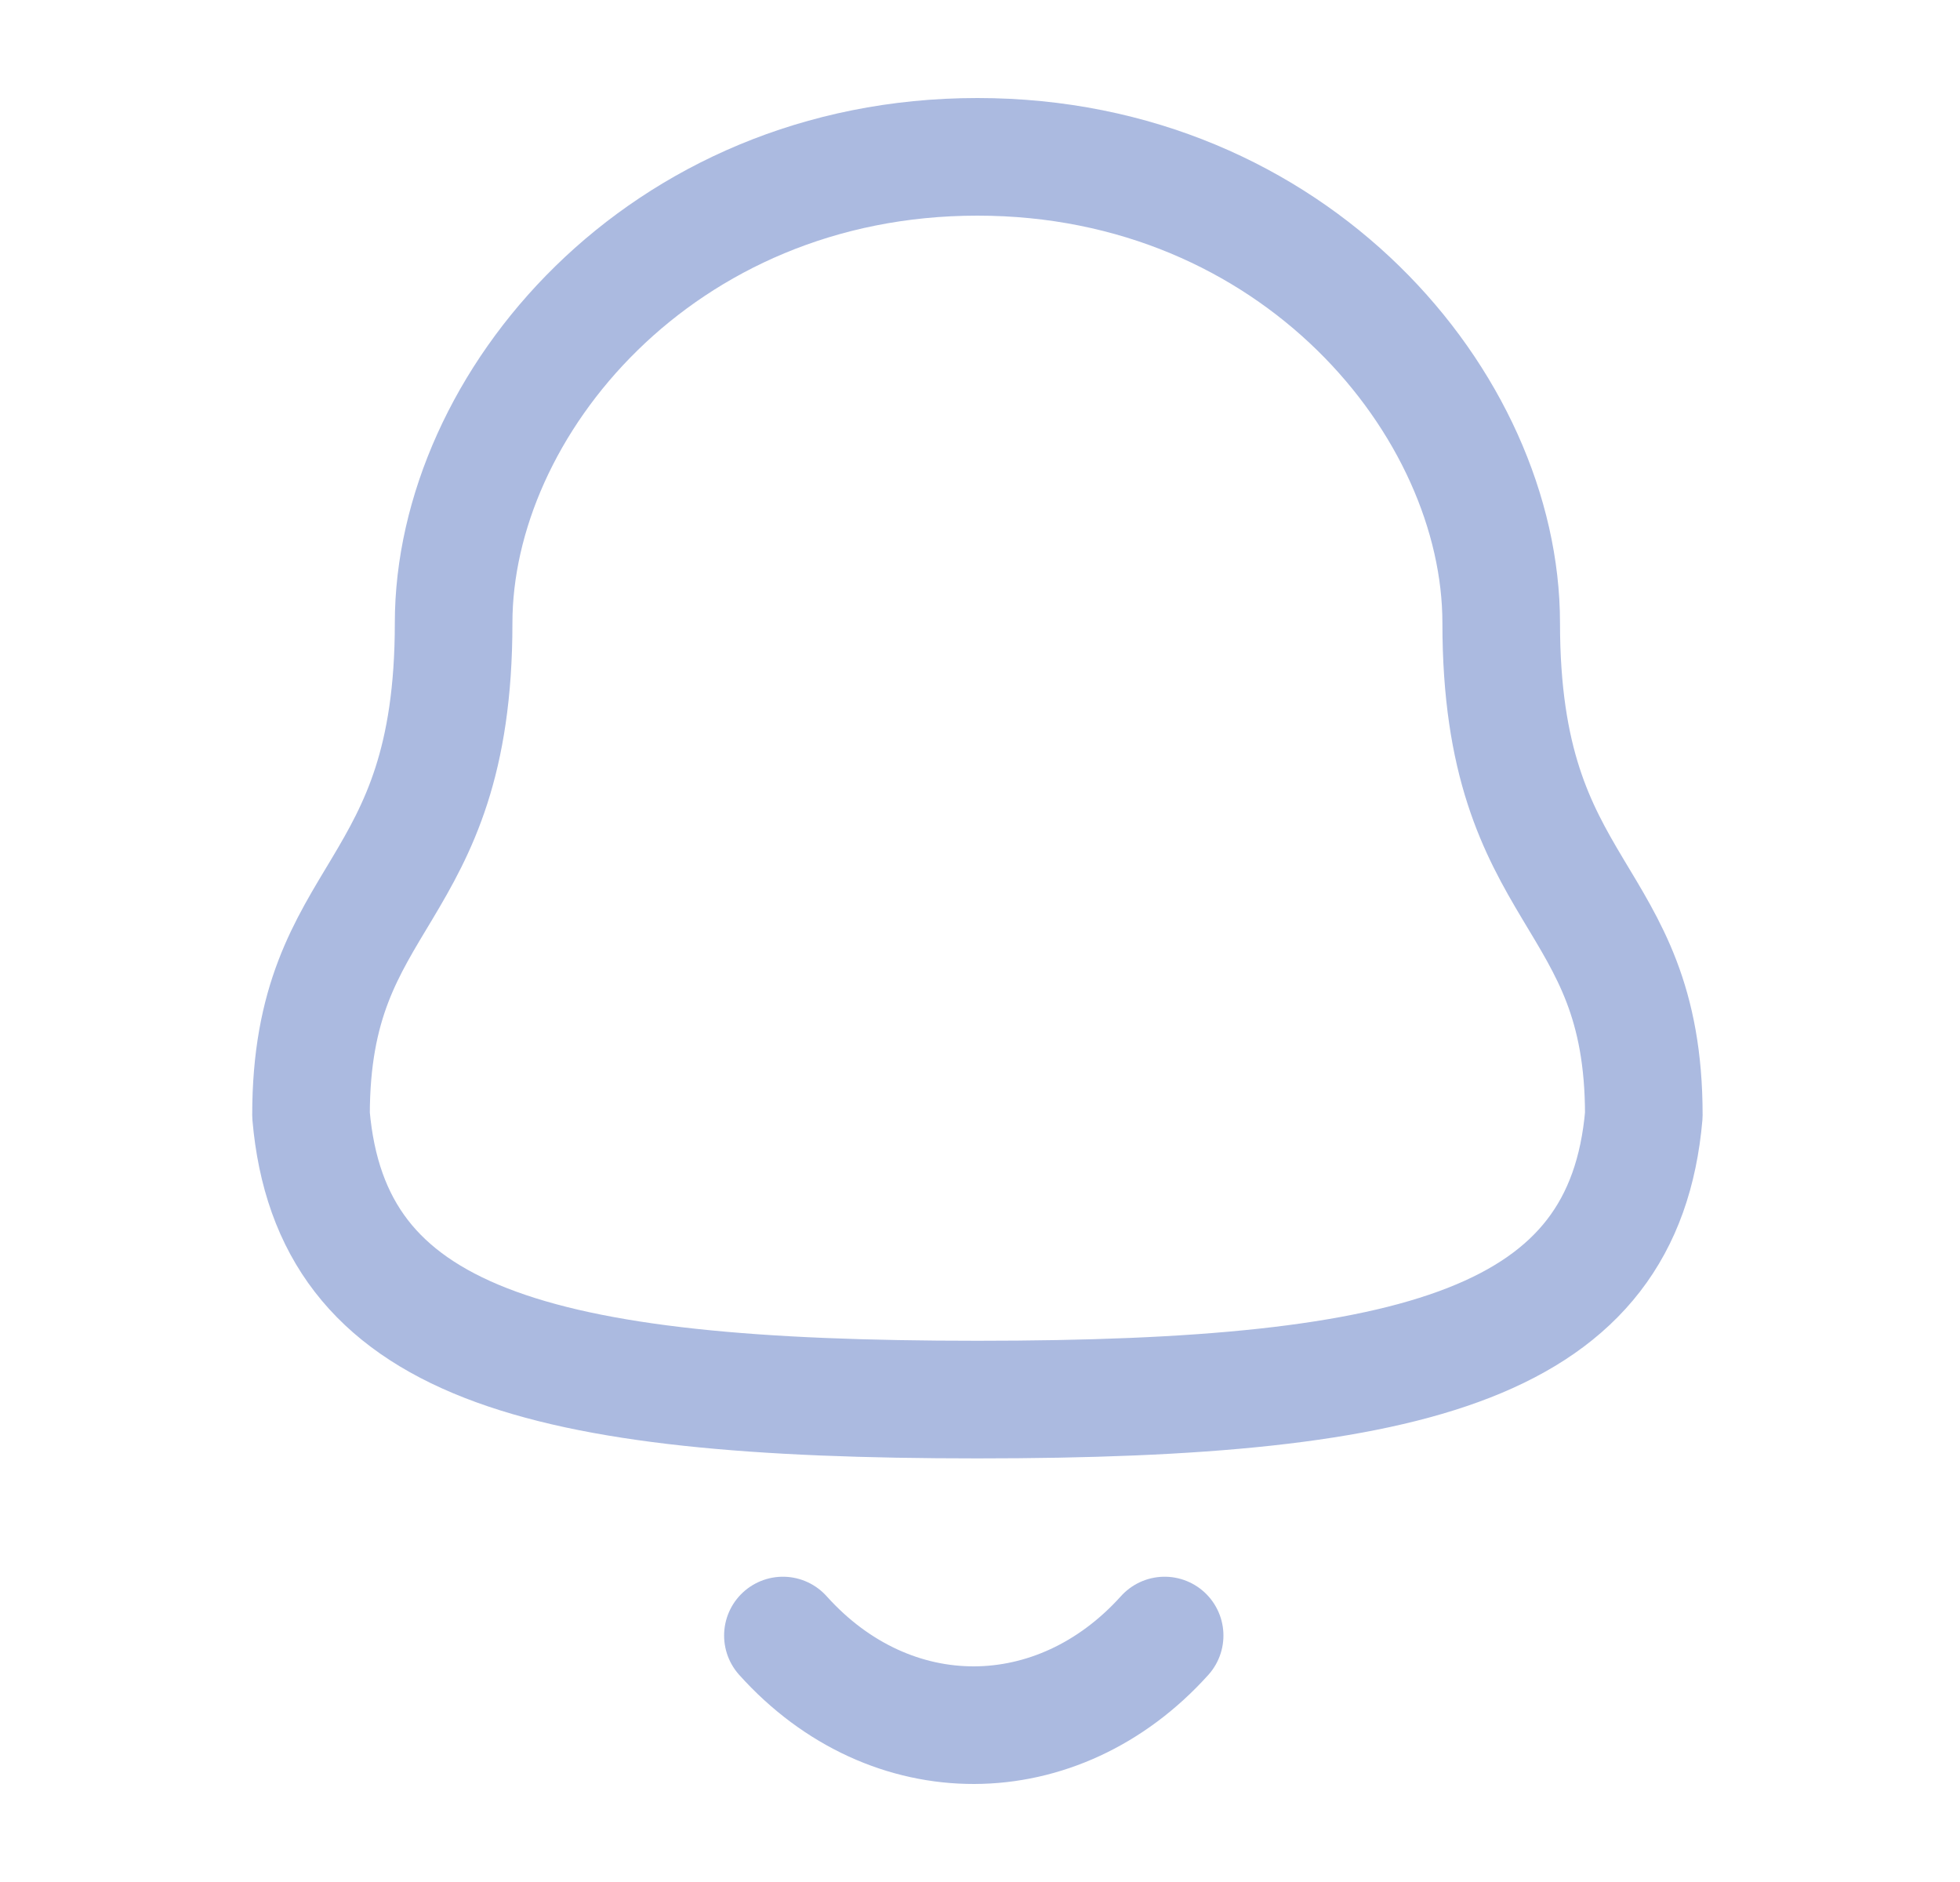 <svg width="25" height="24" viewBox="0 0 25 24" fill="none" xmlns="http://www.w3.org/2000/svg">
<path fill-rule="evenodd" clip-rule="evenodd" d="M12.467 17.848C18.106 17.848 20.715 17.124 20.967 14.22C20.967 11.319 19.148 11.505 19.148 7.945C19.148 5.164 16.512 2 12.467 2C8.421 2 5.786 5.164 5.786 7.945C5.786 11.505 3.967 11.319 3.967 14.22C4.22 17.135 6.828 17.848 12.467 17.848Z" stroke="#ABBAE0" stroke-width="1.5" stroke-linecap="round" stroke-linejoin="round"/>
<path d="M14.855 20.857C13.491 22.372 11.363 22.39 9.986 20.857" stroke="#ABBAE0" stroke-width="1.5" stroke-linecap="round" stroke-linejoin="round"/>
</svg>

